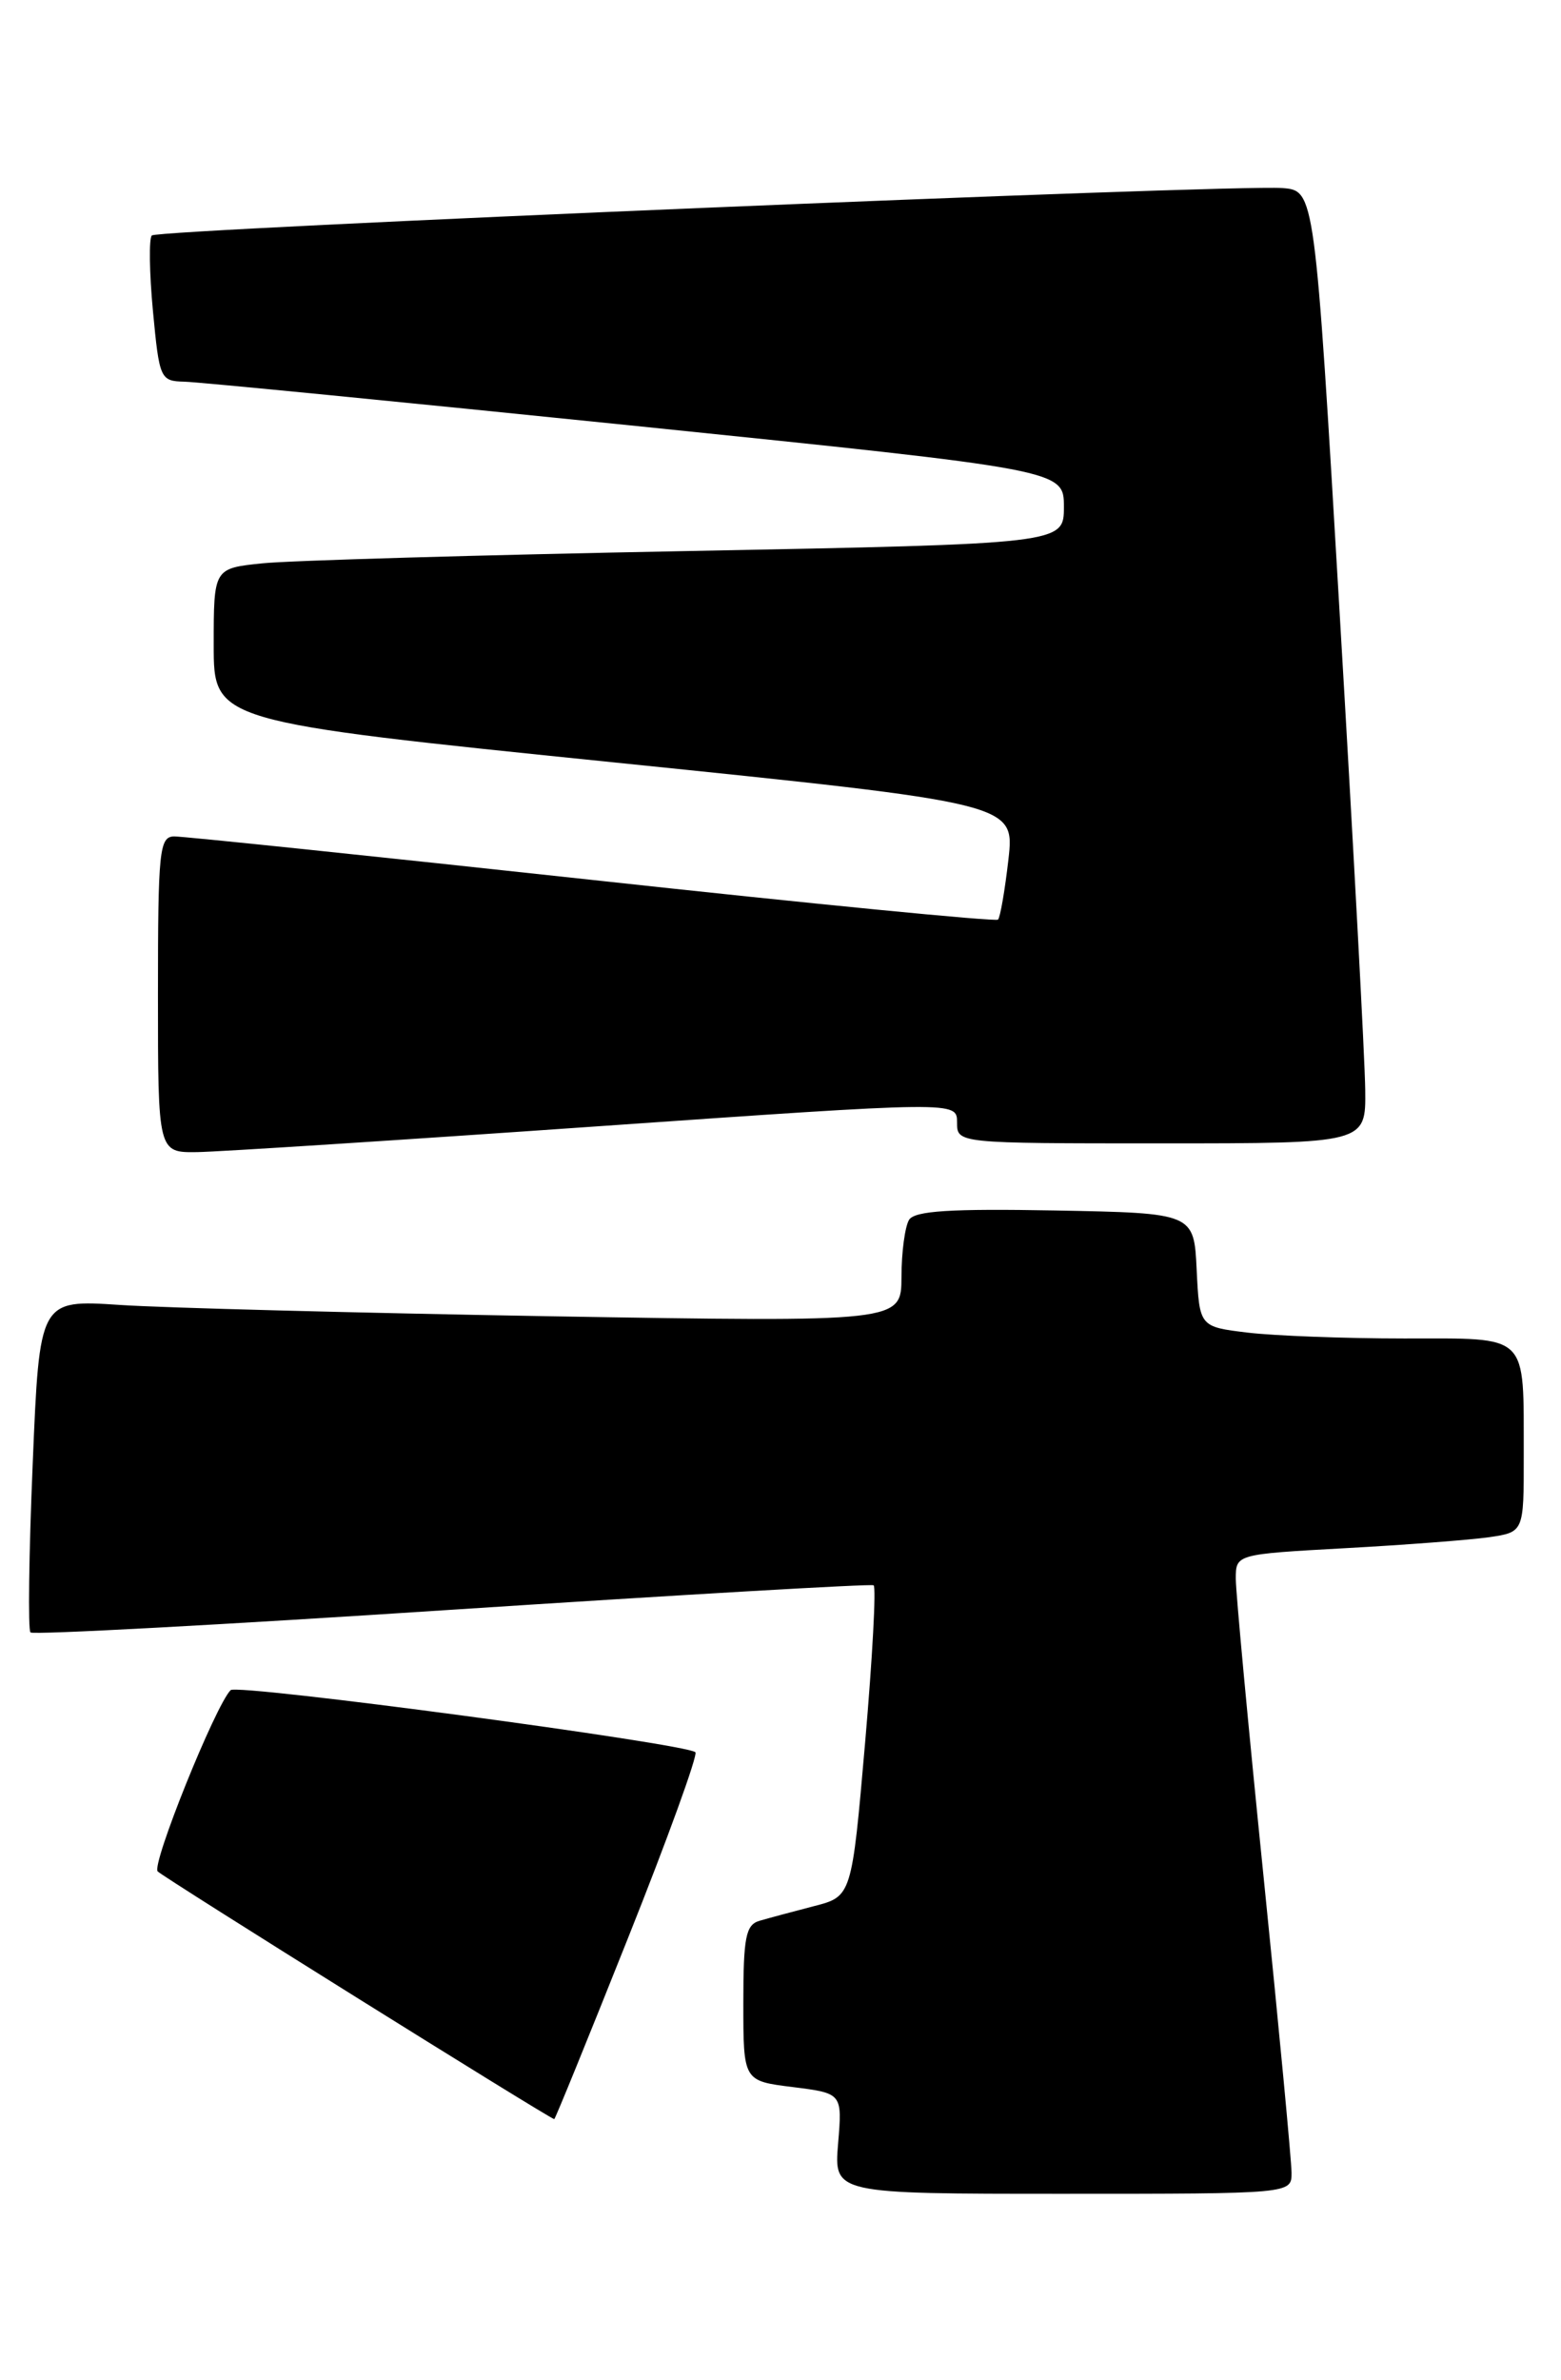 <?xml version="1.0" encoding="UTF-8" standalone="no"?>
<!DOCTYPE svg PUBLIC "-//W3C//DTD SVG 1.1//EN" "http://www.w3.org/Graphics/SVG/1.1/DTD/svg11.dtd" >
<svg xmlns="http://www.w3.org/2000/svg" xmlns:xlink="http://www.w3.org/1999/xlink" version="1.1" viewBox="0 0 168 256">
 <g >
 <path fill="currentColor"
d=" M 139.00 233.75 C 139.00 232.51 137.65 218.22 136.00 202.00 C 134.35 185.78 133.00 171.31 133.00 169.85 C 133.00 167.20 133.00 167.20 144.75 166.55 C 151.21 166.20 158.19 165.66 160.25 165.37 C 164.00 164.82 164.00 164.82 163.99 156.66 C 163.96 143.26 164.72 144.00 151.13 143.99 C 144.74 143.99 137.16 143.70 134.29 143.36 C 129.09 142.73 129.09 142.73 128.79 136.62 C 128.50 130.50 128.50 130.50 113.58 130.22 C 102.31 130.01 98.45 130.26 97.84 131.22 C 97.40 131.93 97.02 134.69 97.02 137.37 C 97.00 142.23 97.00 142.23 59.25 141.60 C 38.49 141.24 17.62 140.70 12.88 140.38 C 4.25 139.81 4.25 139.81 3.52 157.46 C 3.11 167.17 3.00 175.34 3.28 175.61 C 3.55 175.89 23.97 174.79 48.64 173.17 C 73.31 171.56 93.74 170.37 94.02 170.54 C 94.31 170.70 93.90 178.30 93.11 187.42 C 91.67 204.01 91.67 204.01 87.59 205.06 C 85.34 205.64 82.71 206.35 81.75 206.63 C 80.26 207.06 80.00 208.39 80.00 215.50 C 80.00 223.86 80.00 223.86 85.32 224.52 C 90.65 225.19 90.65 225.19 90.20 230.59 C 89.75 236.00 89.75 236.00 114.38 236.00 C 139.00 236.00 139.00 236.00 139.00 233.75 Z  M 67.58 208.51 C 71.86 197.79 75.12 188.79 74.84 188.50 C 73.91 187.58 25.53 181.11 24.82 181.82 C 23.17 183.49 16.28 200.58 16.97 201.32 C 17.57 201.96 59.05 227.86 59.65 227.97 C 59.74 227.99 63.31 219.23 67.58 208.51 Z  M 64.25 121.17 C 103.00 118.47 103.00 118.47 103.00 120.74 C 103.00 123.00 103.00 123.00 125.00 123.00 C 147.00 123.00 147.00 123.00 146.93 117.25 C 146.90 114.09 145.66 91.03 144.18 66.00 C 141.50 20.50 141.50 20.50 138.00 20.23 C 132.64 19.82 17.01 24.66 16.34 25.33 C 16.02 25.65 16.07 29.31 16.46 33.46 C 17.15 40.76 17.25 41.00 19.84 41.06 C 21.30 41.09 43.20 43.24 68.50 45.83 C 114.50 50.55 114.50 50.55 114.50 54.53 C 114.50 58.50 114.50 58.50 74.00 59.28 C 51.73 59.70 31.14 60.30 28.25 60.60 C 23.00 61.14 23.00 61.14 23.00 69.38 C 23.00 77.62 23.00 77.62 66.11 82.02 C 109.21 86.43 109.21 86.43 108.53 92.46 C 108.15 95.77 107.65 98.68 107.41 98.93 C 107.17 99.17 87.51 97.25 63.74 94.66 C 39.96 92.08 19.71 89.97 18.75 89.98 C 17.15 90.00 17.00 91.48 17.00 107.00 C 17.00 124.00 17.00 124.00 21.25 123.94 C 23.59 123.90 42.94 122.66 64.25 121.17 Z "/>
</g>
</svg>